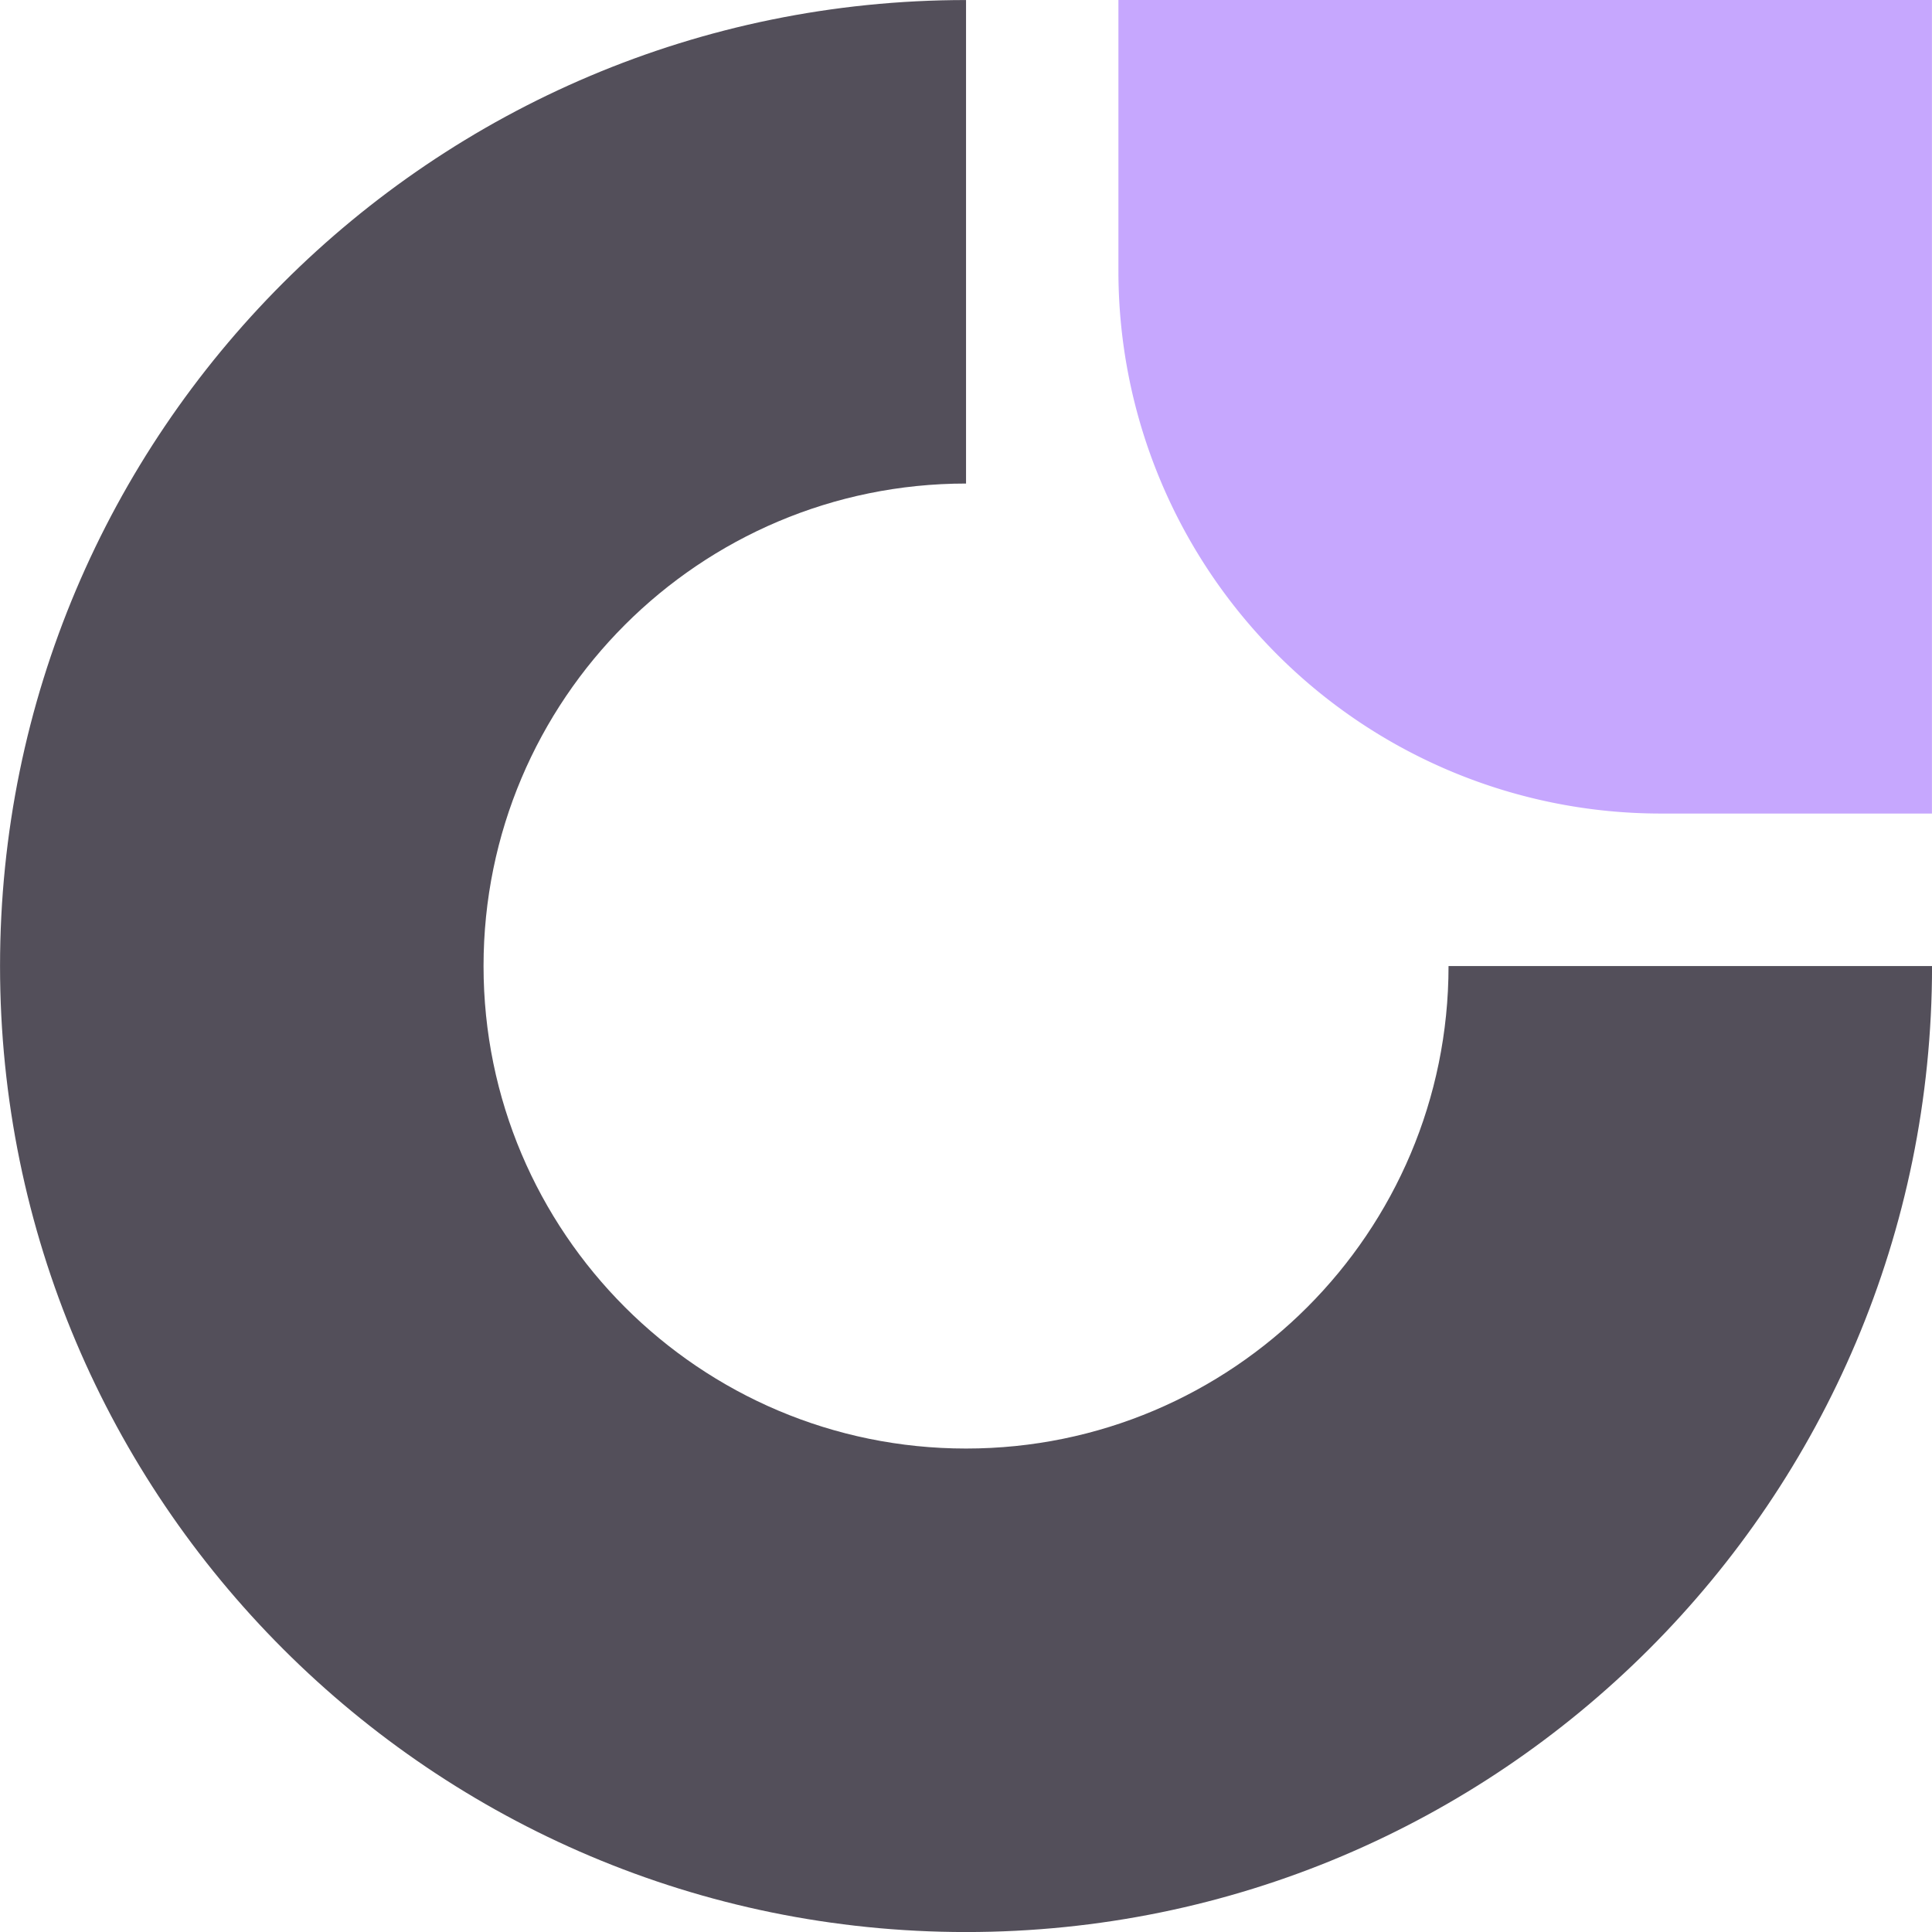<svg xmlns="http://www.w3.org/2000/svg" xml:space="preserve" style="fill-rule:evenodd;clip-rule:evenodd;stroke-linejoin:round;stroke-miterlimit:2" viewBox="0 0 150 150">
    <path fill="#534F5A" d="M75.003.003c-41.42 0-75 33.58-75 75 0 41.394 33.606 75 75 75 41.421 0 75-33.579 75-75h-37.539c0 20.69-16.771 37.461-37.46 37.461-20.677 0-37.462-16.785-37.462-37.46 0-20.69 16.772-37.462 37.461-37.462V.003Z"/><path fill="#C6A7FE" d="M149.994 0h-63.16v21.055A42.097 42.097 0 0 0 99.173 50.83a42.09 42.09 0 0 0 29.766 12.333h21.056V0Z"/>
</svg>
